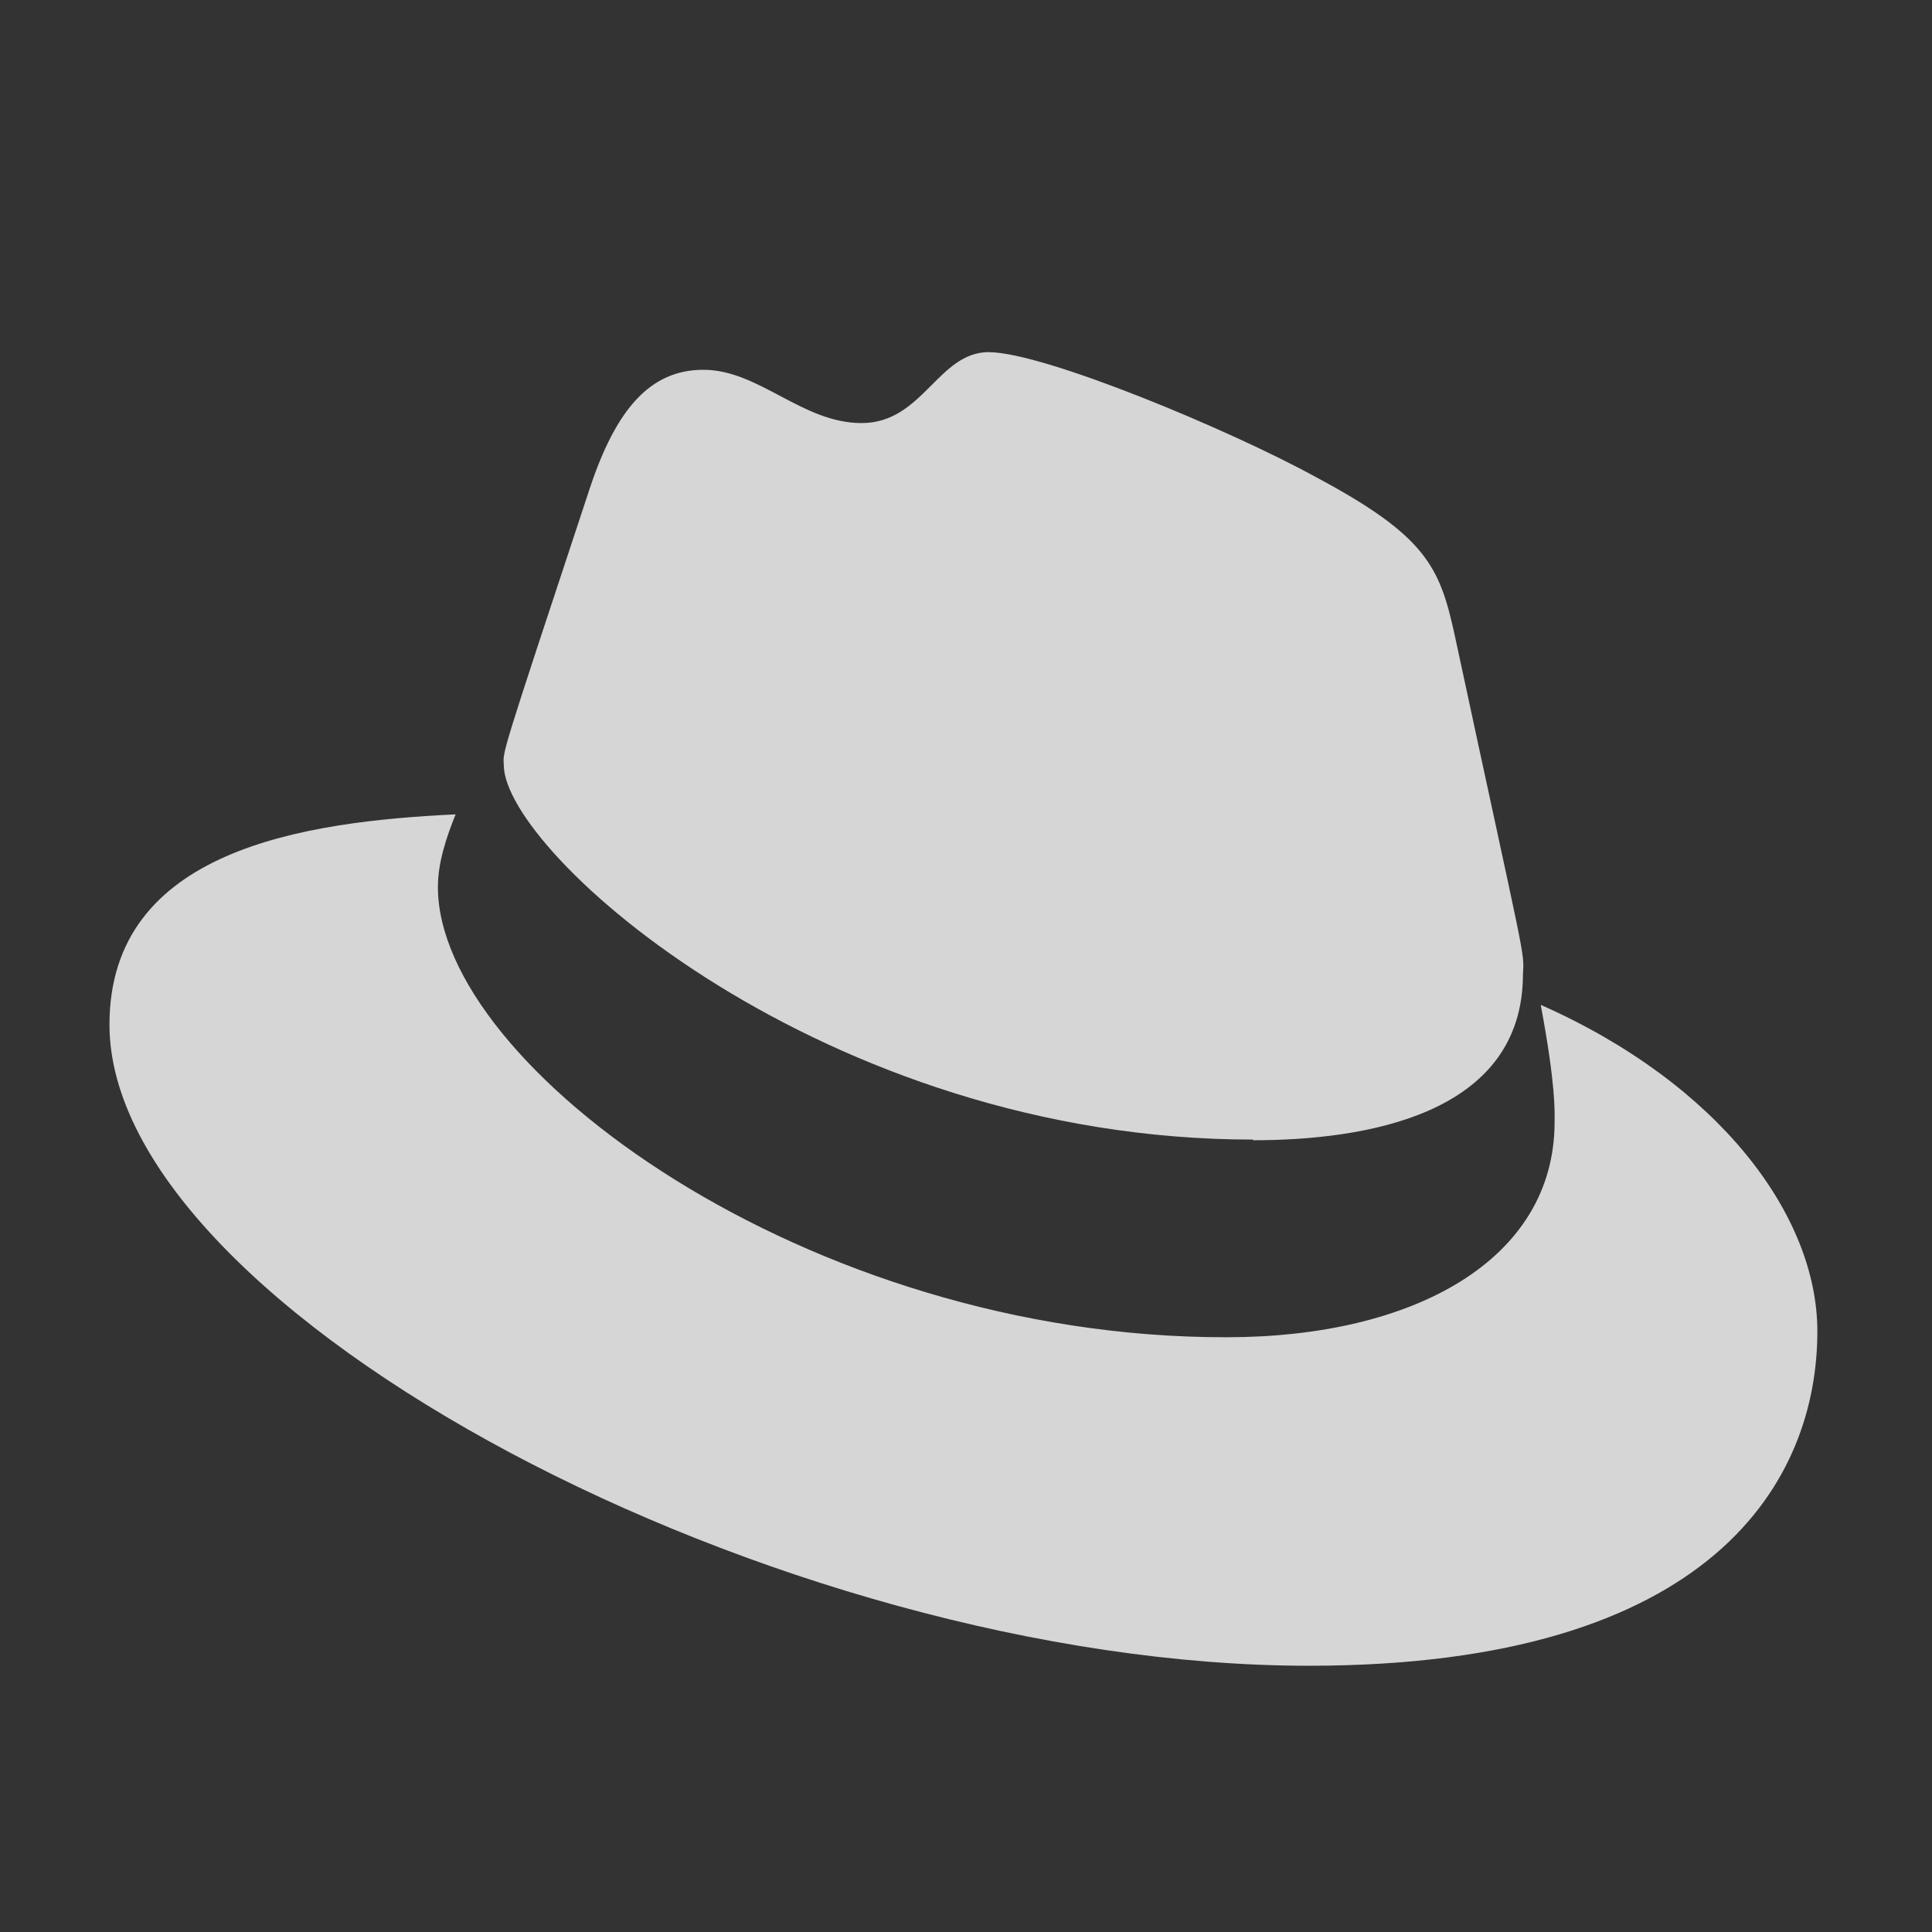 <svg width="16" height="16" version="1.1" viewBox="0 0 16 16" xmlns="http://www.w3.org/2000/svg">
 <rect x="0" y="0" width="16" height="16" fill="#333333" stroke="none"/>
 <defs>
  <style id="current-color-scheme" type="text/css">.ColorScheme-Text {
        color:#dadada;
      }</style>
 </defs>
 <g transform="matrix(.068 0 0 .068 -.726 -.349)" fill="#fff" font-family="none" font-size="none" font-weight="none" opacity=".8" stroke-miterlimit="10" text-anchor="none" style="mix-blend-mode:normal">
  <g transform="scale(8)">
   <path d="m16.389 6.002c-0.777 0-1.004 1.08-1.938 1.08-0.905 0-1.562-0.811-2.408-0.811-0.807 0-1.329 0.593-1.732 1.811-1.377 4.163-1.317 3.986-1.307 4.205 0 1.332 4.877 5.703 11.406 5.703v0.01c1.681 0 4.109-0.375 4.109-2.529 0.02-0.364 0.05-0.093-1.041-5.17-0.226-1.031-0.433-1.5-2.106-2.394-1.308-0.719-4.148-1.904-4.984-1.904zm-8.119 7.037c-2.3 0.11-5.269 0.531-5.269 3.201 0 4.37 10.19 9.76 18.26 9.76 6.18 0 7.74-2.84 7.74-5.09 0-1.77-1.501-3.771-4.211-4.971 0.231 1.238 0.211 1.619 0.211 1.781 0 2.107-2.155 3.279-4.992 3.279-6.395 0.011-12.008-4.127-12.008-6.852 0-0.38 0.13-0.761 0.27-1.109z"/>
  </g>
 </g>
 <path d="m7.462 2.635a0.788 0.788 0 1 0-1.548-0.294l-0.478 2.507h-2.045a0.787 0.787 0 0 0 0 1.575h1.746l-0.6 3.148h-2.05a0.787 0.787 0 0 0 0 1.575h1.749l-0.423 2.22a0.788 0.788 0 0 0 1.548 0.294l0.479-2.514h3.122l-0.423 2.22a0.788 0.788 0 0 0 1.548 0.294l0.479-2.514h2.044a0.787 0.787 0 0 0 0-1.575h-1.744l0.598-3.148h2.047a0.787 0.787 0 0 0 0-1.575h-1.747l0.422-2.213a0.788 0.788 0 0 0-1.548-0.294l-0.478 2.507h-3.122zm-0.721 3.788-0.6 3.148h3.122l0.598-3.148z" clip-rule="evenodd" display="none" fill="#fff" fill-rule="evenodd" opacity=".8" stroke-width="1.05"/>
</svg>
